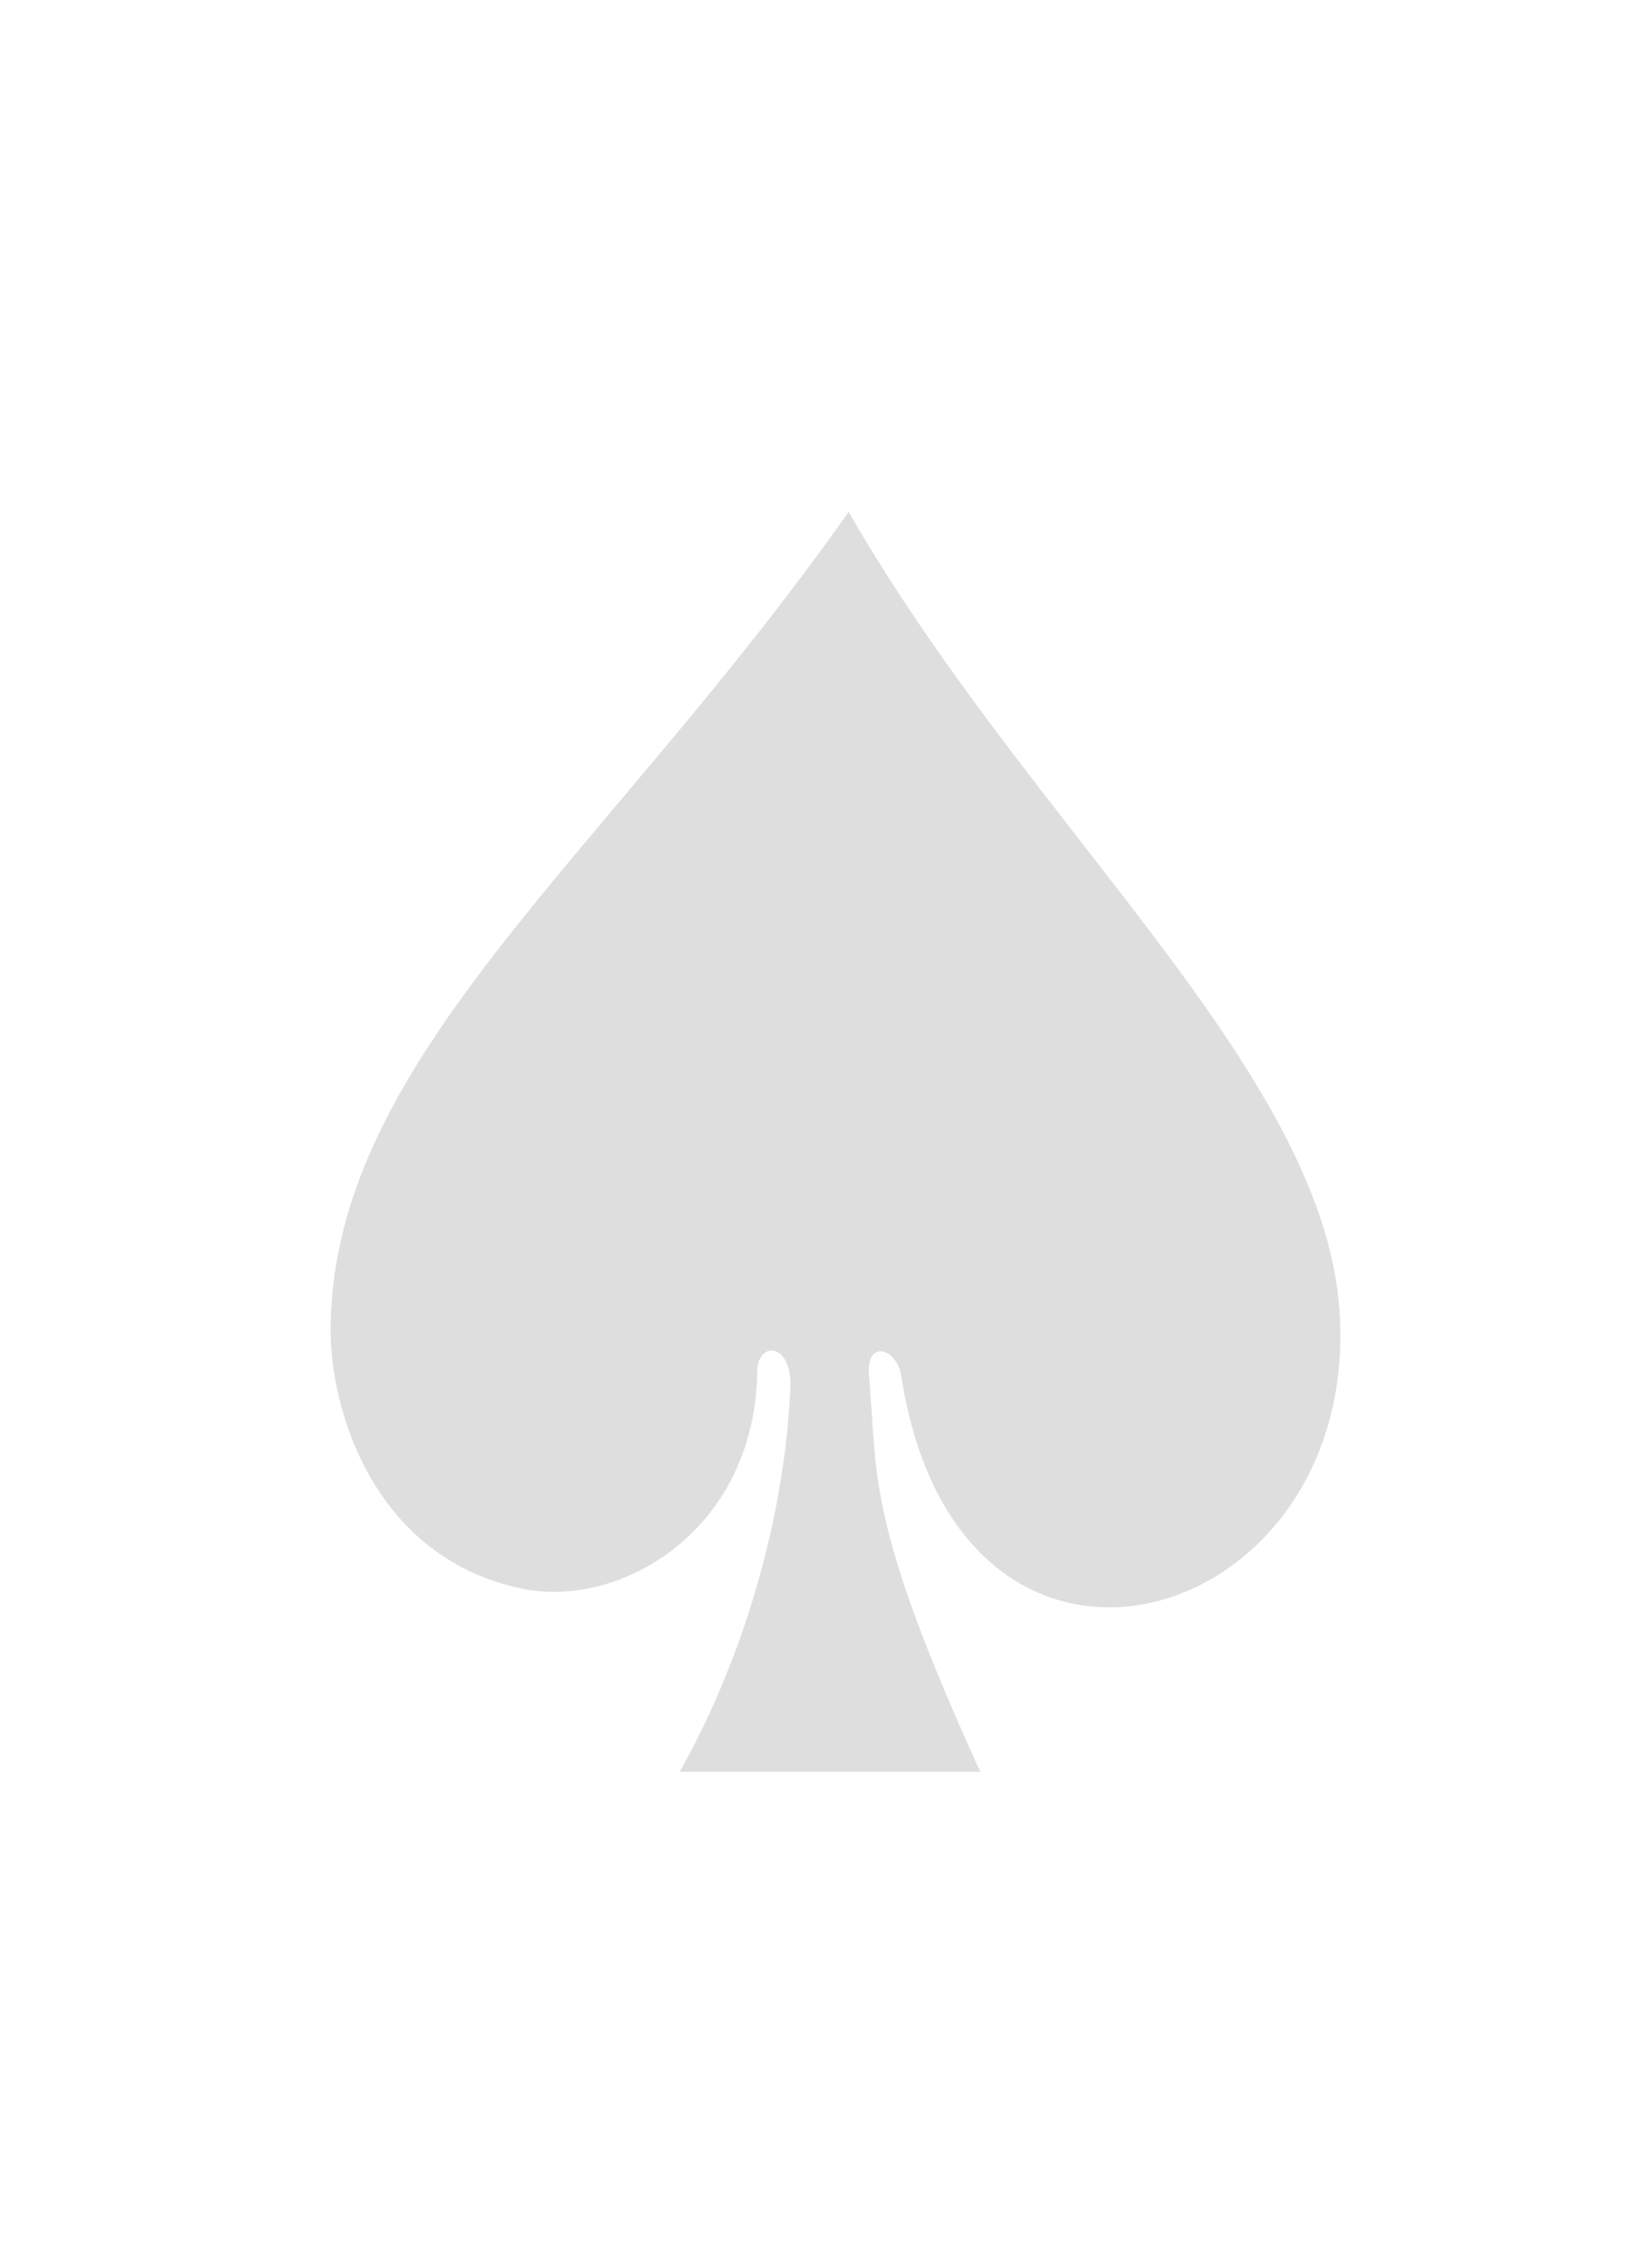 <svg xmlns="http://www.w3.org/2000/svg" xmlns:xlink="http://www.w3.org/1999/xlink" width="64" zoomAndPan="magnify" viewBox="0 0 48 66" height="88" preserveAspectRatio="xMidYMid meet" version="1.0"><defs><filter x="0%" y="0%" width="100%" height="100%" id="0800e5cc9b"><feColorMatrix values="0 0 0 0 1 0 0 0 0 1 0 0 0 0 1 0 0 0 1 0" color-interpolation-filters="sRGB"/></filter><mask id="ce2339dcf5"><g filter="url(#0800e5cc9b)"><rect x="-4.8" width="57.6" fill="#000000" y="-6.6" height="79.2" fill-opacity="0.13"/></g></mask><clipPath id="4c8001625a"><path d="M 0 0 L 48 0 L 48 66 L 0 66 Z M 0 0 " clip-rule="nonzero"/></clipPath><clipPath id="7cf55ff0e2"><rect x="0" width="48" y="0" height="66"/></clipPath></defs><g mask="url(#ce2339dcf5)"><g transform="matrix(1, 0, 0, 1, 0, -0)"><g clip-path="url(#7cf55ff0e2)"><g clip-path="url(#4c8001625a)"><path fill="#000000" d="M -40.426 -34.539 L -40.426 -36.23 L -38.785 -36.23 L -35.301 -54.309 L -33.32 -54.309 L -29.477 -36.23 L -28.156 -36.23 L -28.156 -34.539 L -32.66 -34.539 L -32.66 -36.23 L -31.441 -36.23 L -31.926 -39 L -36.473 -39 L -36.824 -36.227 L -35.605 -36.227 L -35.605 -34.539 Z M -32.312 -40.973 L -34.289 -50.652 L -36.141 -40.973 Z M 88.055 101.137 L 88.055 102.824 L 86.418 102.824 L 82.934 120.906 L 80.949 120.906 L 77.105 102.828 L 75.789 102.828 L 75.789 101.137 L 80.293 101.137 L 80.293 102.828 L 79.074 102.828 L 79.559 105.598 L 84.105 105.598 L 84.457 102.828 L 83.242 102.828 L 83.242 101.137 Z M 79.945 107.566 L 81.922 117.246 L 83.77 107.566 Z M 23.023 40.305 C 23.031 39.055 22.047 39.031 22.055 39.941 C 21.977 44.531 18.109 46.789 15.297 46.254 C 10.969 45.426 9.586 41.113 9.629 38.574 C 9.754 30.734 17.621 24.949 24.719 14.898 C 29.918 23.973 38.504 31.098 39.012 38.113 C 39.688 47.434 27.926 50.91 26.25 40.043 C 26.141 39.277 25.238 38.934 25.309 40.004 C 25.566 42.98 25.203 44.223 28.551 51.566 L 19.797 51.566 C 21.738 48.133 22.891 43.922 23.023 40.301 Z M -34.09 -19.875 C -34.086 -20.414 -34.645 -20.164 -34.719 -19.992 C -35.434 -18.766 -36.48 -18.48 -37.52 -18.922 C -38.543 -19.363 -39.121 -20.332 -39.027 -21.715 C -38.836 -23.84 -37.16 -26.164 -36.348 -27.477 C -35.578 -28.668 -34.73 -30.082 -33.84 -31.895 C -32.793 -29.816 -32.266 -29.227 -31.129 -27.332 C -30.129 -25.66 -28.734 -24.023 -28.629 -22.004 C -28.629 -20.469 -29.27 -19.02 -30.719 -18.754 C -31.539 -18.609 -32.305 -19.027 -32.875 -20.016 C -33.047 -20.266 -33.398 -20.133 -33.391 -19.789 C -33.289 -18.5 -32.805 -17.332 -31.652 -15.953 L -35.891 -15.953 C -35.02 -16.926 -34.137 -18.242 -34.094 -19.875 Z M 81.848 86.707 C 81.852 87.246 81.297 86.996 81.219 86.824 C 80.504 85.598 79.457 85.312 78.422 85.754 C 77.395 86.195 76.82 87.164 76.91 88.547 C 77.102 90.672 78.777 92.996 79.59 94.309 C 80.363 95.5 81.207 96.918 82.102 98.73 C 83.145 96.652 83.676 96.062 84.812 94.164 C 85.809 92.496 87.207 90.859 87.312 88.84 C 87.312 87.305 86.668 85.855 85.219 85.594 C 84.402 85.441 83.633 85.863 83.062 86.848 C 82.891 87.102 82.539 86.969 82.547 86.629 C 82.648 85.332 83.137 84.168 84.289 82.793 L 80.051 82.793 C 80.918 83.766 81.805 85.078 81.844 86.711 Z M 81.848 86.707 " fill-opacity="1" fill-rule="nonzero"/></g></g></g></g></svg>